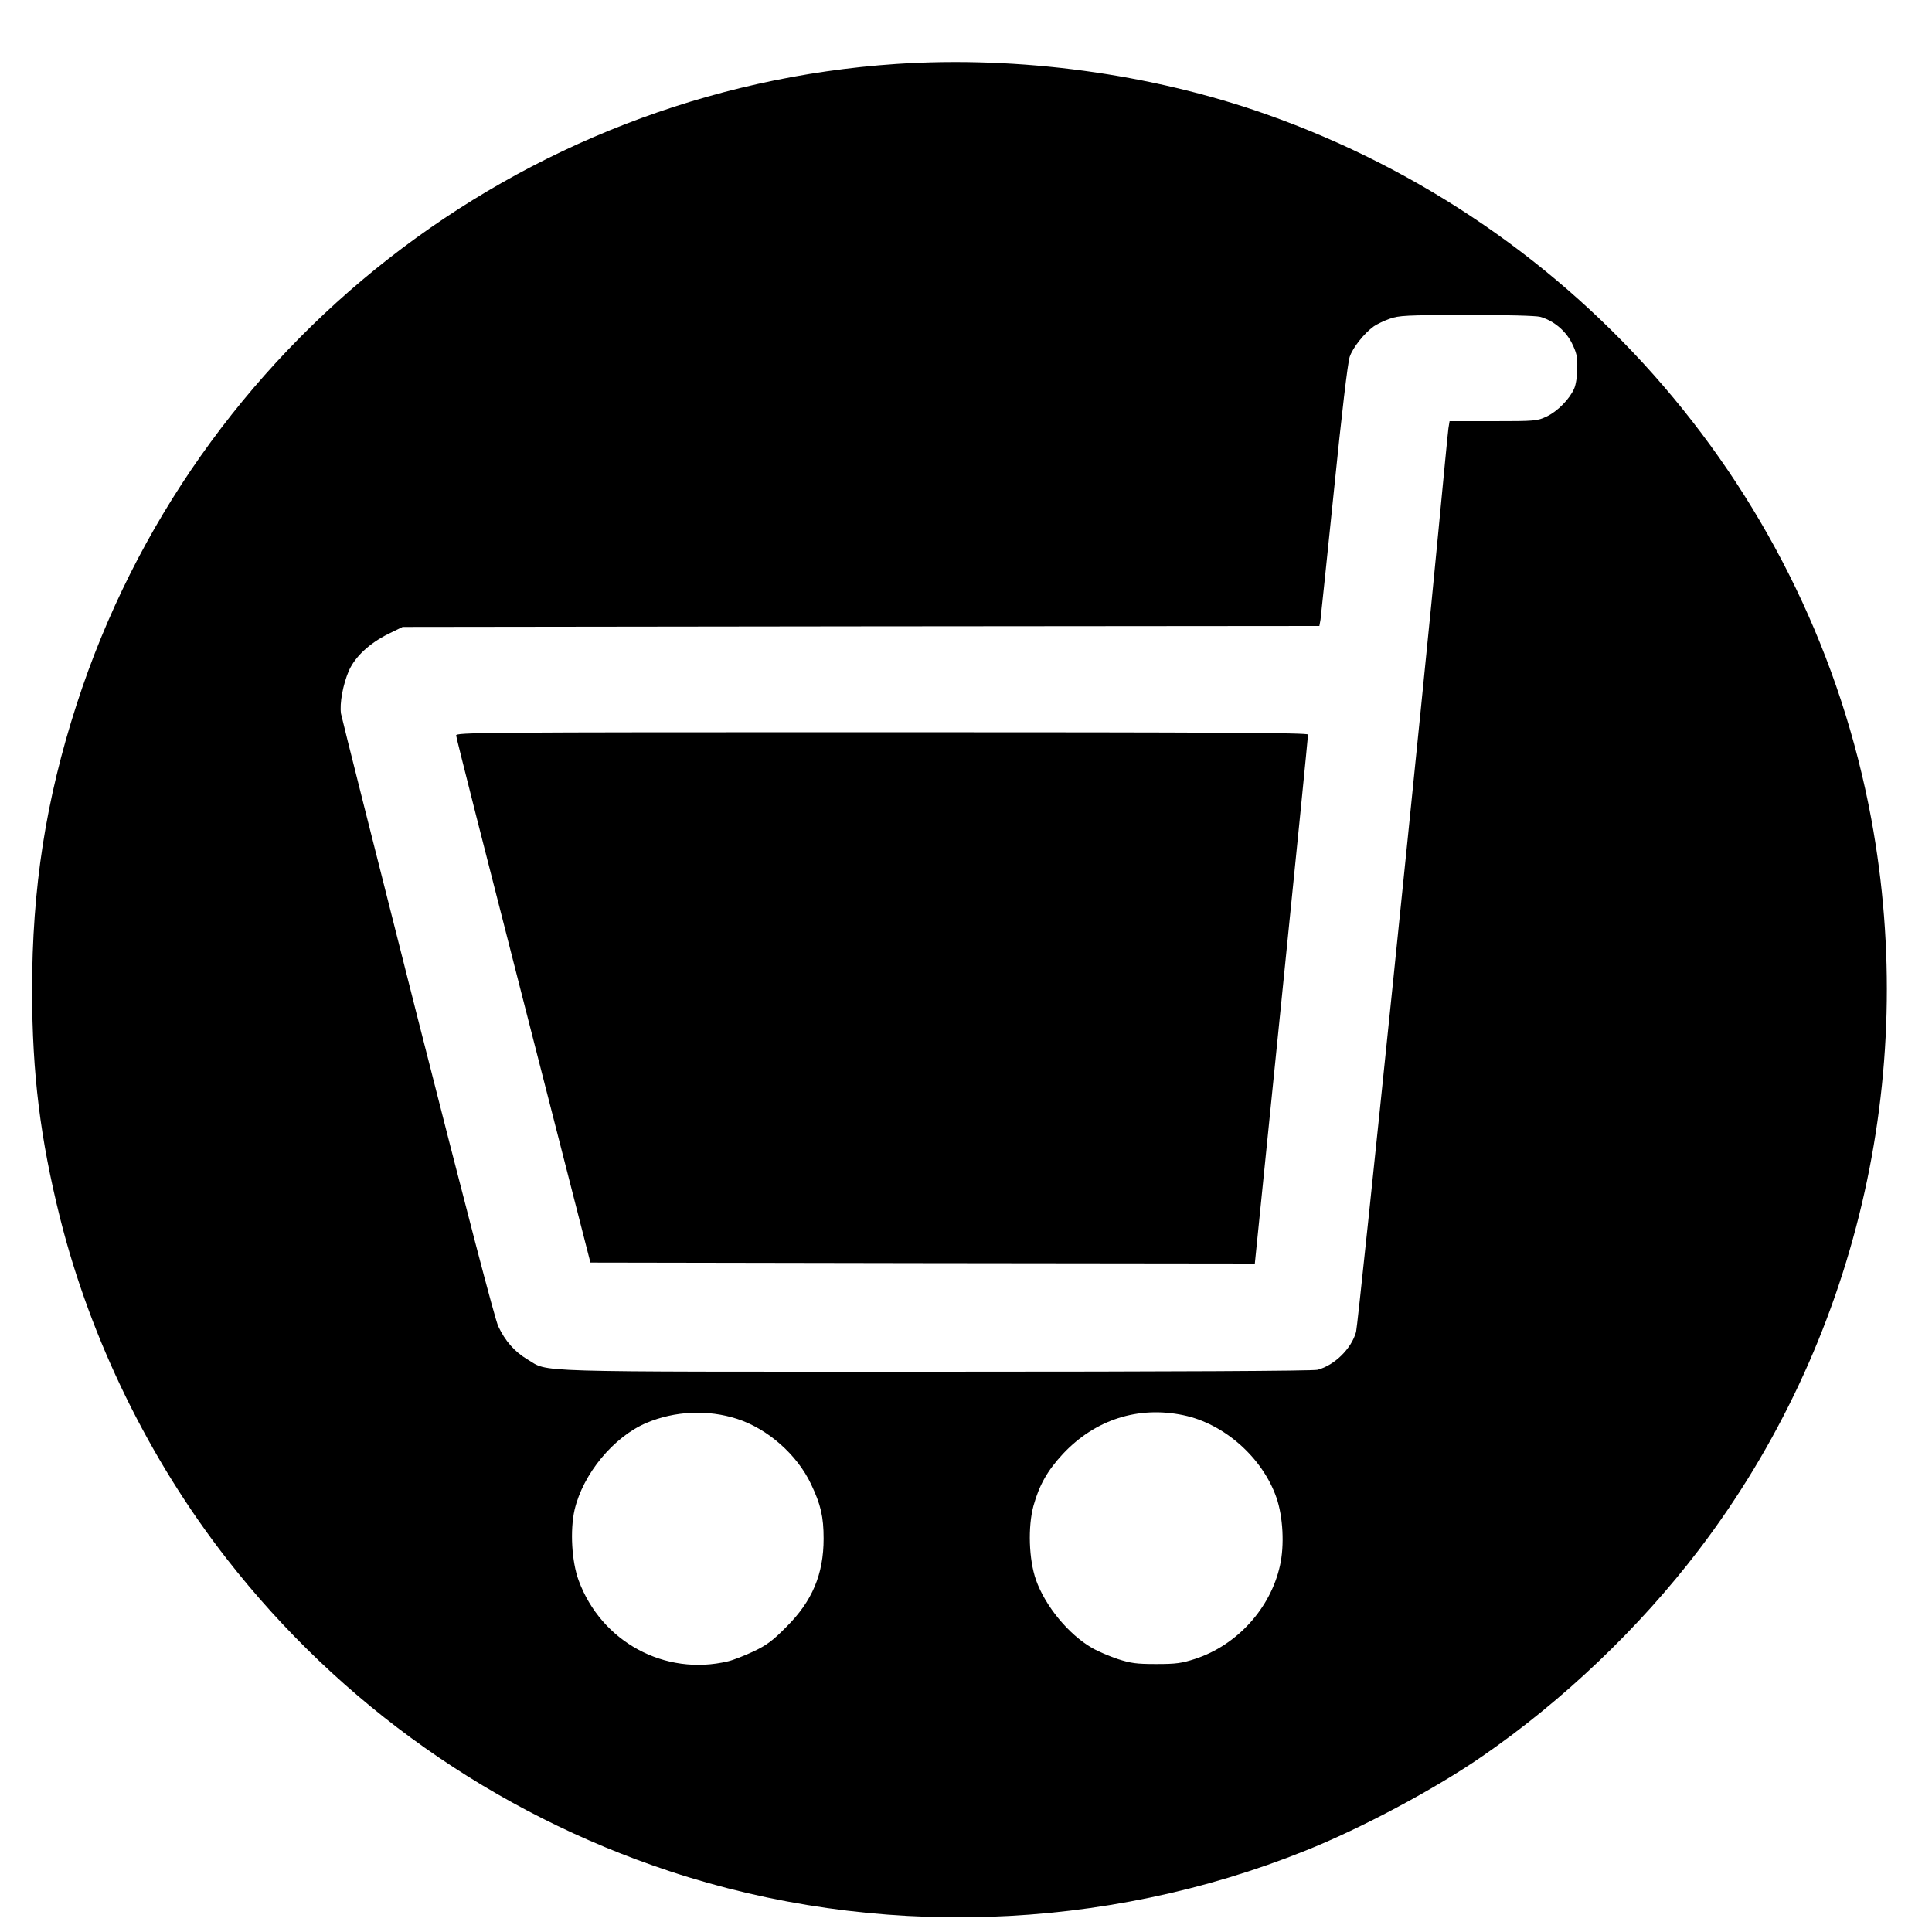 <?xml version="1.0" standalone="no"?>
<!DOCTYPE svg PUBLIC "-//W3C//DTD SVG 20010904//EN"
 "http://www.w3.org/TR/2001/REC-SVG-20010904/DTD/svg10.dtd">
<svg version="1.0" xmlns="http://www.w3.org/2000/svg"
 width="1000pt" height="1000pt" viewBox="0 0 1000 1000"
 preserveAspectRatio="xMidYMid meet">
<g transform="translate(0,1000) scale(0.1,-0.1)"
fill="#000000" stroke="none">
<path d="M4640 9669 c-1952 -131 -3640 -1449 -4243 -3314 -160 -494 -231 -951
-231 -1485 1 -429 42 -762 145 -1175 158 -629 461 -1249 863 -1764 588 -754
1384 -1316 2291 -1616 1062 -352 2247 -314 3292 106 288 115 668 318 913 487
421 290 815 666 1124 1071 813 1068 1138 2446 892 3781 -311 1681 -1511 3078
-3136 3650 -594 209 -1274 301 -1910 259z m3332 -1309 c68 -19 130 -70 163
-134 25 -51 30 -70 29 -130 0 -41 -7 -87 -16 -107 -24 -55 -87 -119 -143 -145
-48 -23 -60 -24 -276 -24 l-226 0 -6 -37 c-3 -21 -26 -261 -52 -533 -64 -687
-415 -4105 -426 -4144 -24 -86 -110 -172 -199 -196 -22 -6 -736 -10 -1975 -10
-2143 0 -2001 -4 -2114 63 -67 40 -116 95 -152 172 -18 39 -162 591 -417 1595
-214 844 -393 1554 -397 1576 -8 53 10 151 41 223 33 73 105 140 202 189 l76
37 2373 3 2372 2 6 33 c2 17 34 321 70 673 39 387 71 659 81 687 16 48 75 122
125 158 16 11 53 29 82 39 47 17 85 19 397 20 205 0 360 -4 382 -10z m-4157
-5704 c158 -51 311 -185 383 -338 50 -105 65 -168 65 -282 0 -184 -59 -324
-193 -457 -70 -71 -101 -94 -170 -127 -47 -22 -106 -45 -132 -51 -327 -78
-656 101 -773 419 -36 98 -45 259 -21 365 44 187 202 378 372 450 146 62 318
70 469 21z m2310 19 c212 -44 410 -220 482 -427 34 -99 42 -246 18 -352 -49
-221 -222 -411 -438 -482 -71 -23 -99 -27 -202 -27 -103 0 -131 4 -200 26 -44
15 -103 40 -132 57 -122 70 -243 217 -291 353 -37 106 -42 274 -13 382 30 109
73 184 153 270 166 177 389 249 623 200z"/>
<path d="M2361 6193 c0 -10 157 -628 348 -1373 l347 -1355 1720 -3 1719 -2
138 1362 c76 750 138 1369 137 1376 0 9 -448 12 -2205 12 -2094 0 -2205 -1
-2204 -17z"/>
</g>
</svg>
